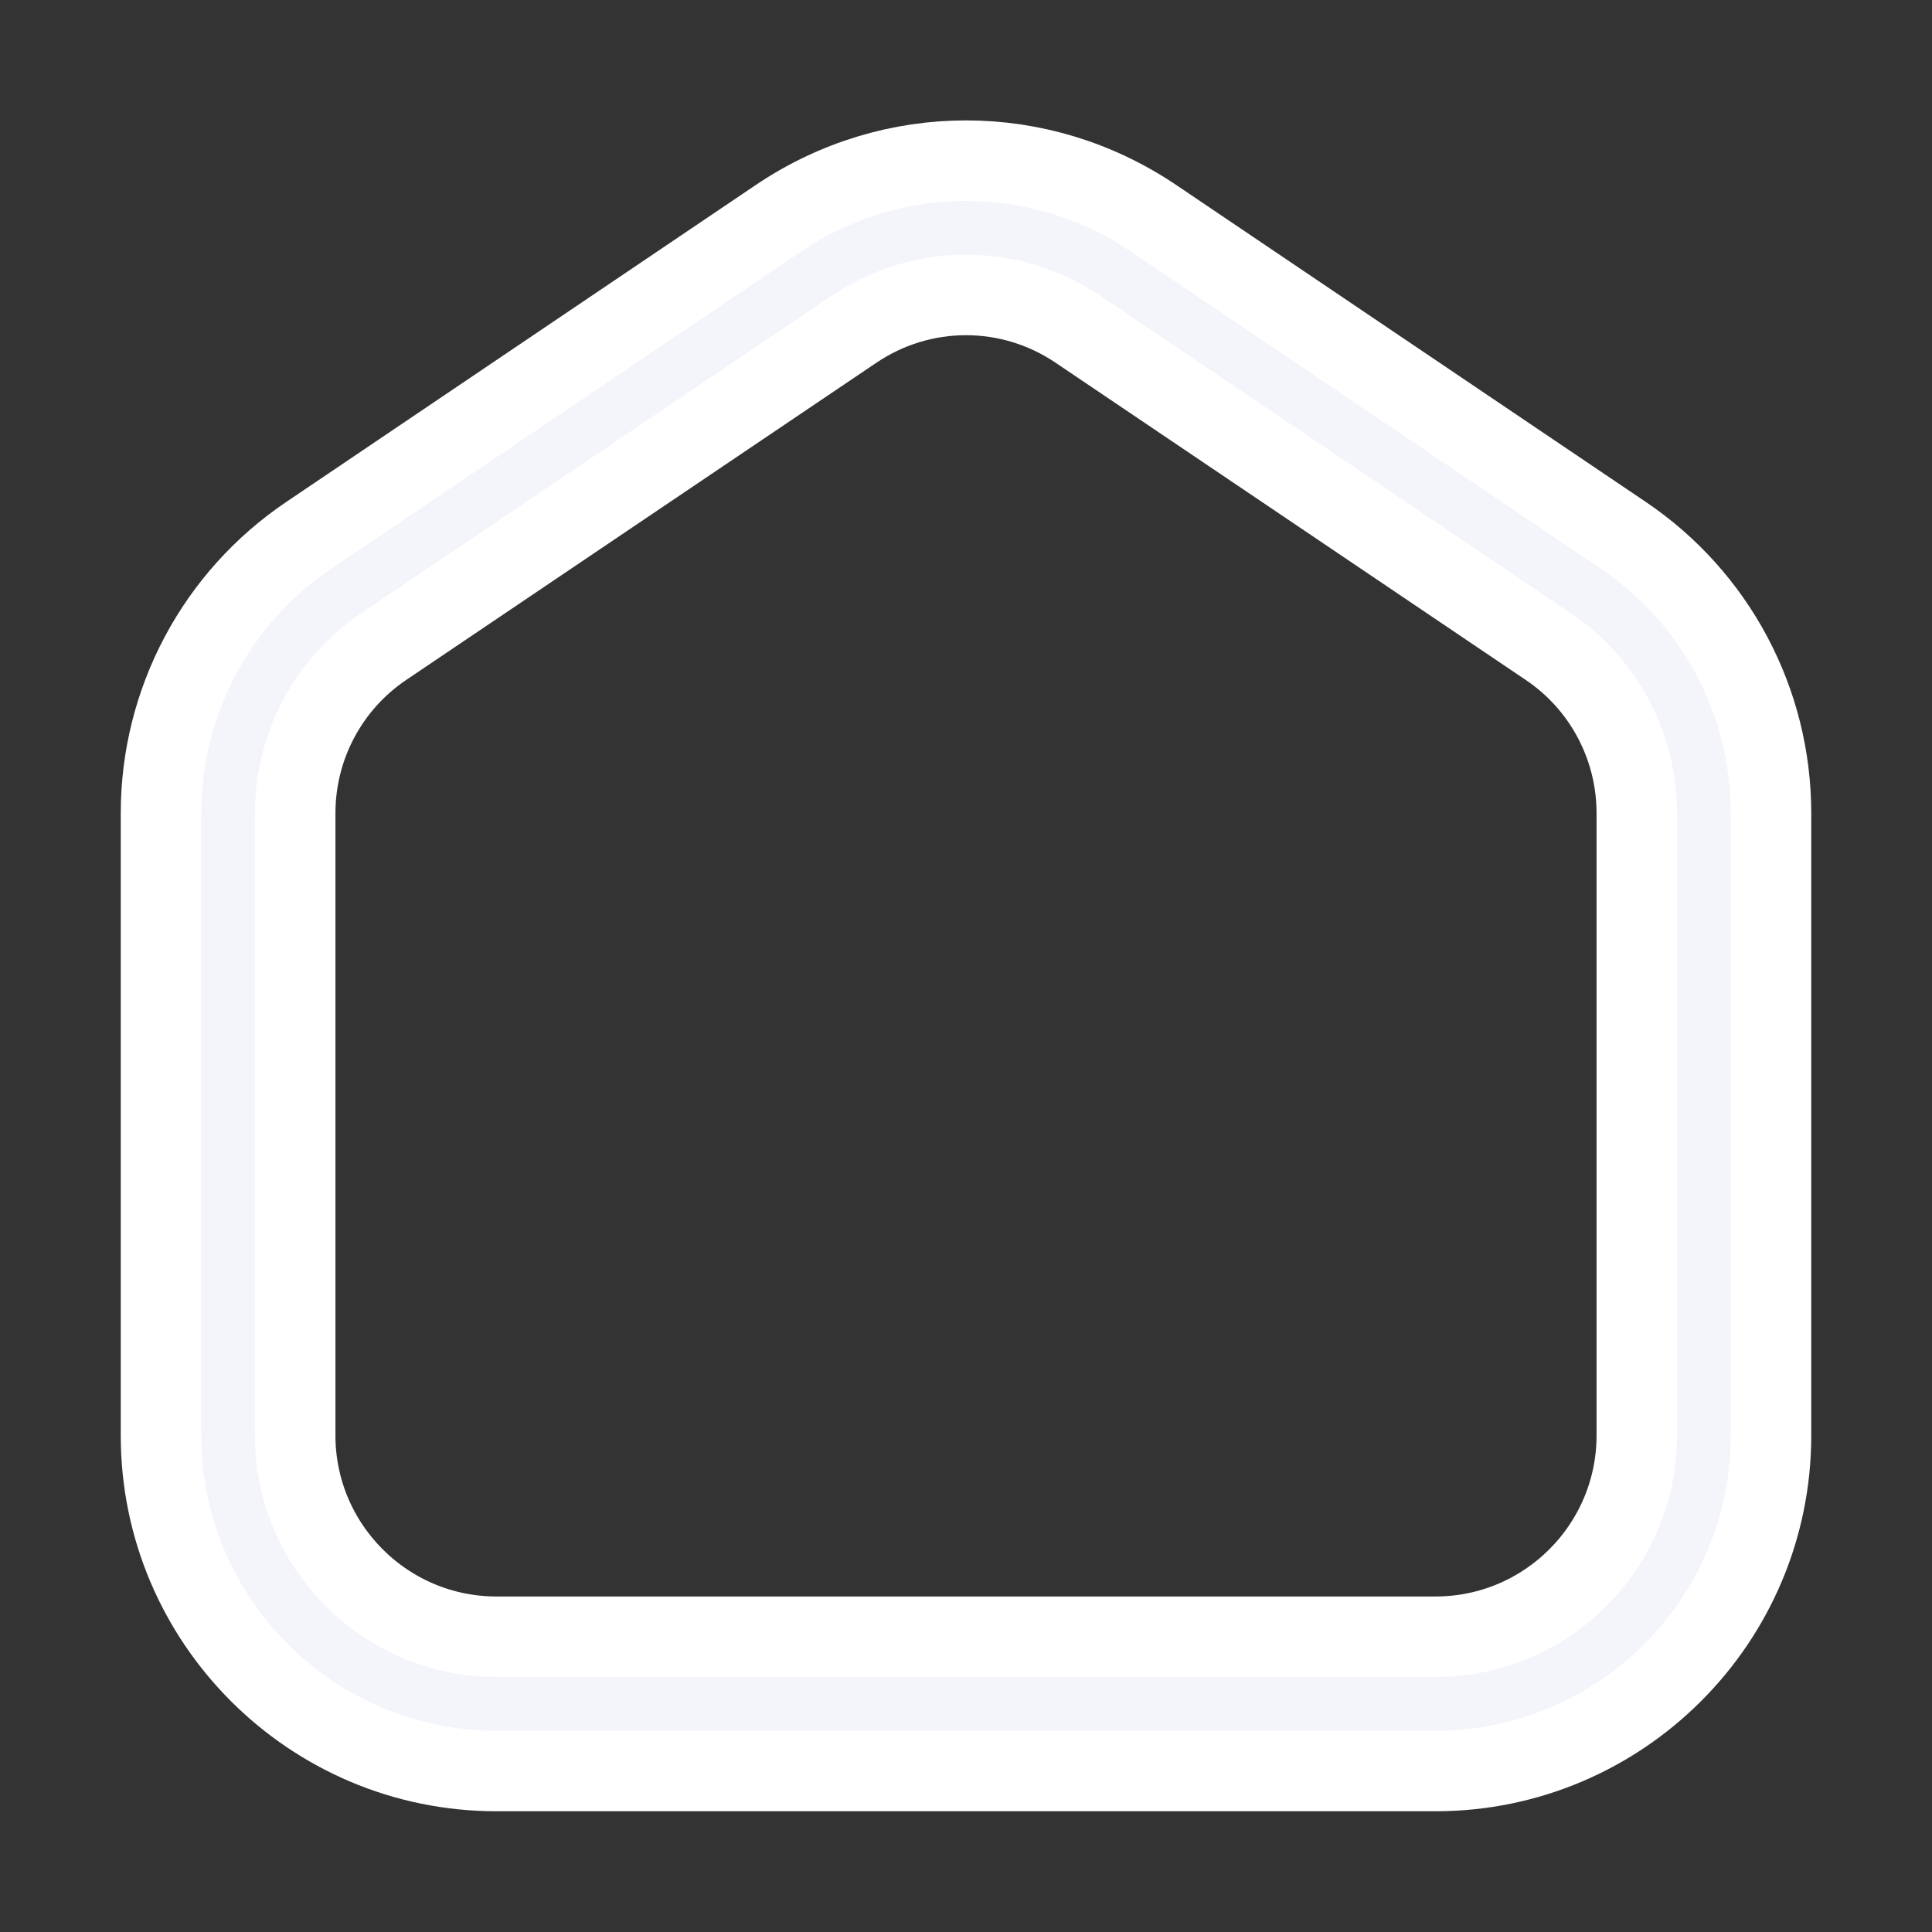 <svg width="24" height="24" viewBox="0 0 24 24" fill="none" xmlns="http://www.w3.org/2000/svg">
<rect x="0" y="0" width="24" height="24" fill="#333333" stroke="none"/>
<path d="M17.833 22H6.167C3.869 22 2 20.131 2 17.833V10.103C2 8.716 2.687 7.424 3.837 6.649L9.669 2.712C11.085 1.757 12.915 1.757 14.331 2.712L20.164 6.649C21.313 7.424 22 8.715 22 10.103V17.833C22 20.131 20.131 22 17.833 22ZM12 3.664C11.513 3.664 11.027 3.807 10.602 4.095L4.768 8.031C4.078 8.496 3.667 9.27 3.667 10.102V17.832C3.667 19.211 4.788 20.332 6.167 20.332H17.833C19.212 20.332 20.333 19.211 20.333 17.832V10.103C20.333 9.271 19.922 8.496 19.233 8.032L13.398 4.095C12.973 3.807 12.487 3.664 12 3.664Z" fill="#F4F5FA" stroke="white"/>
</svg>
